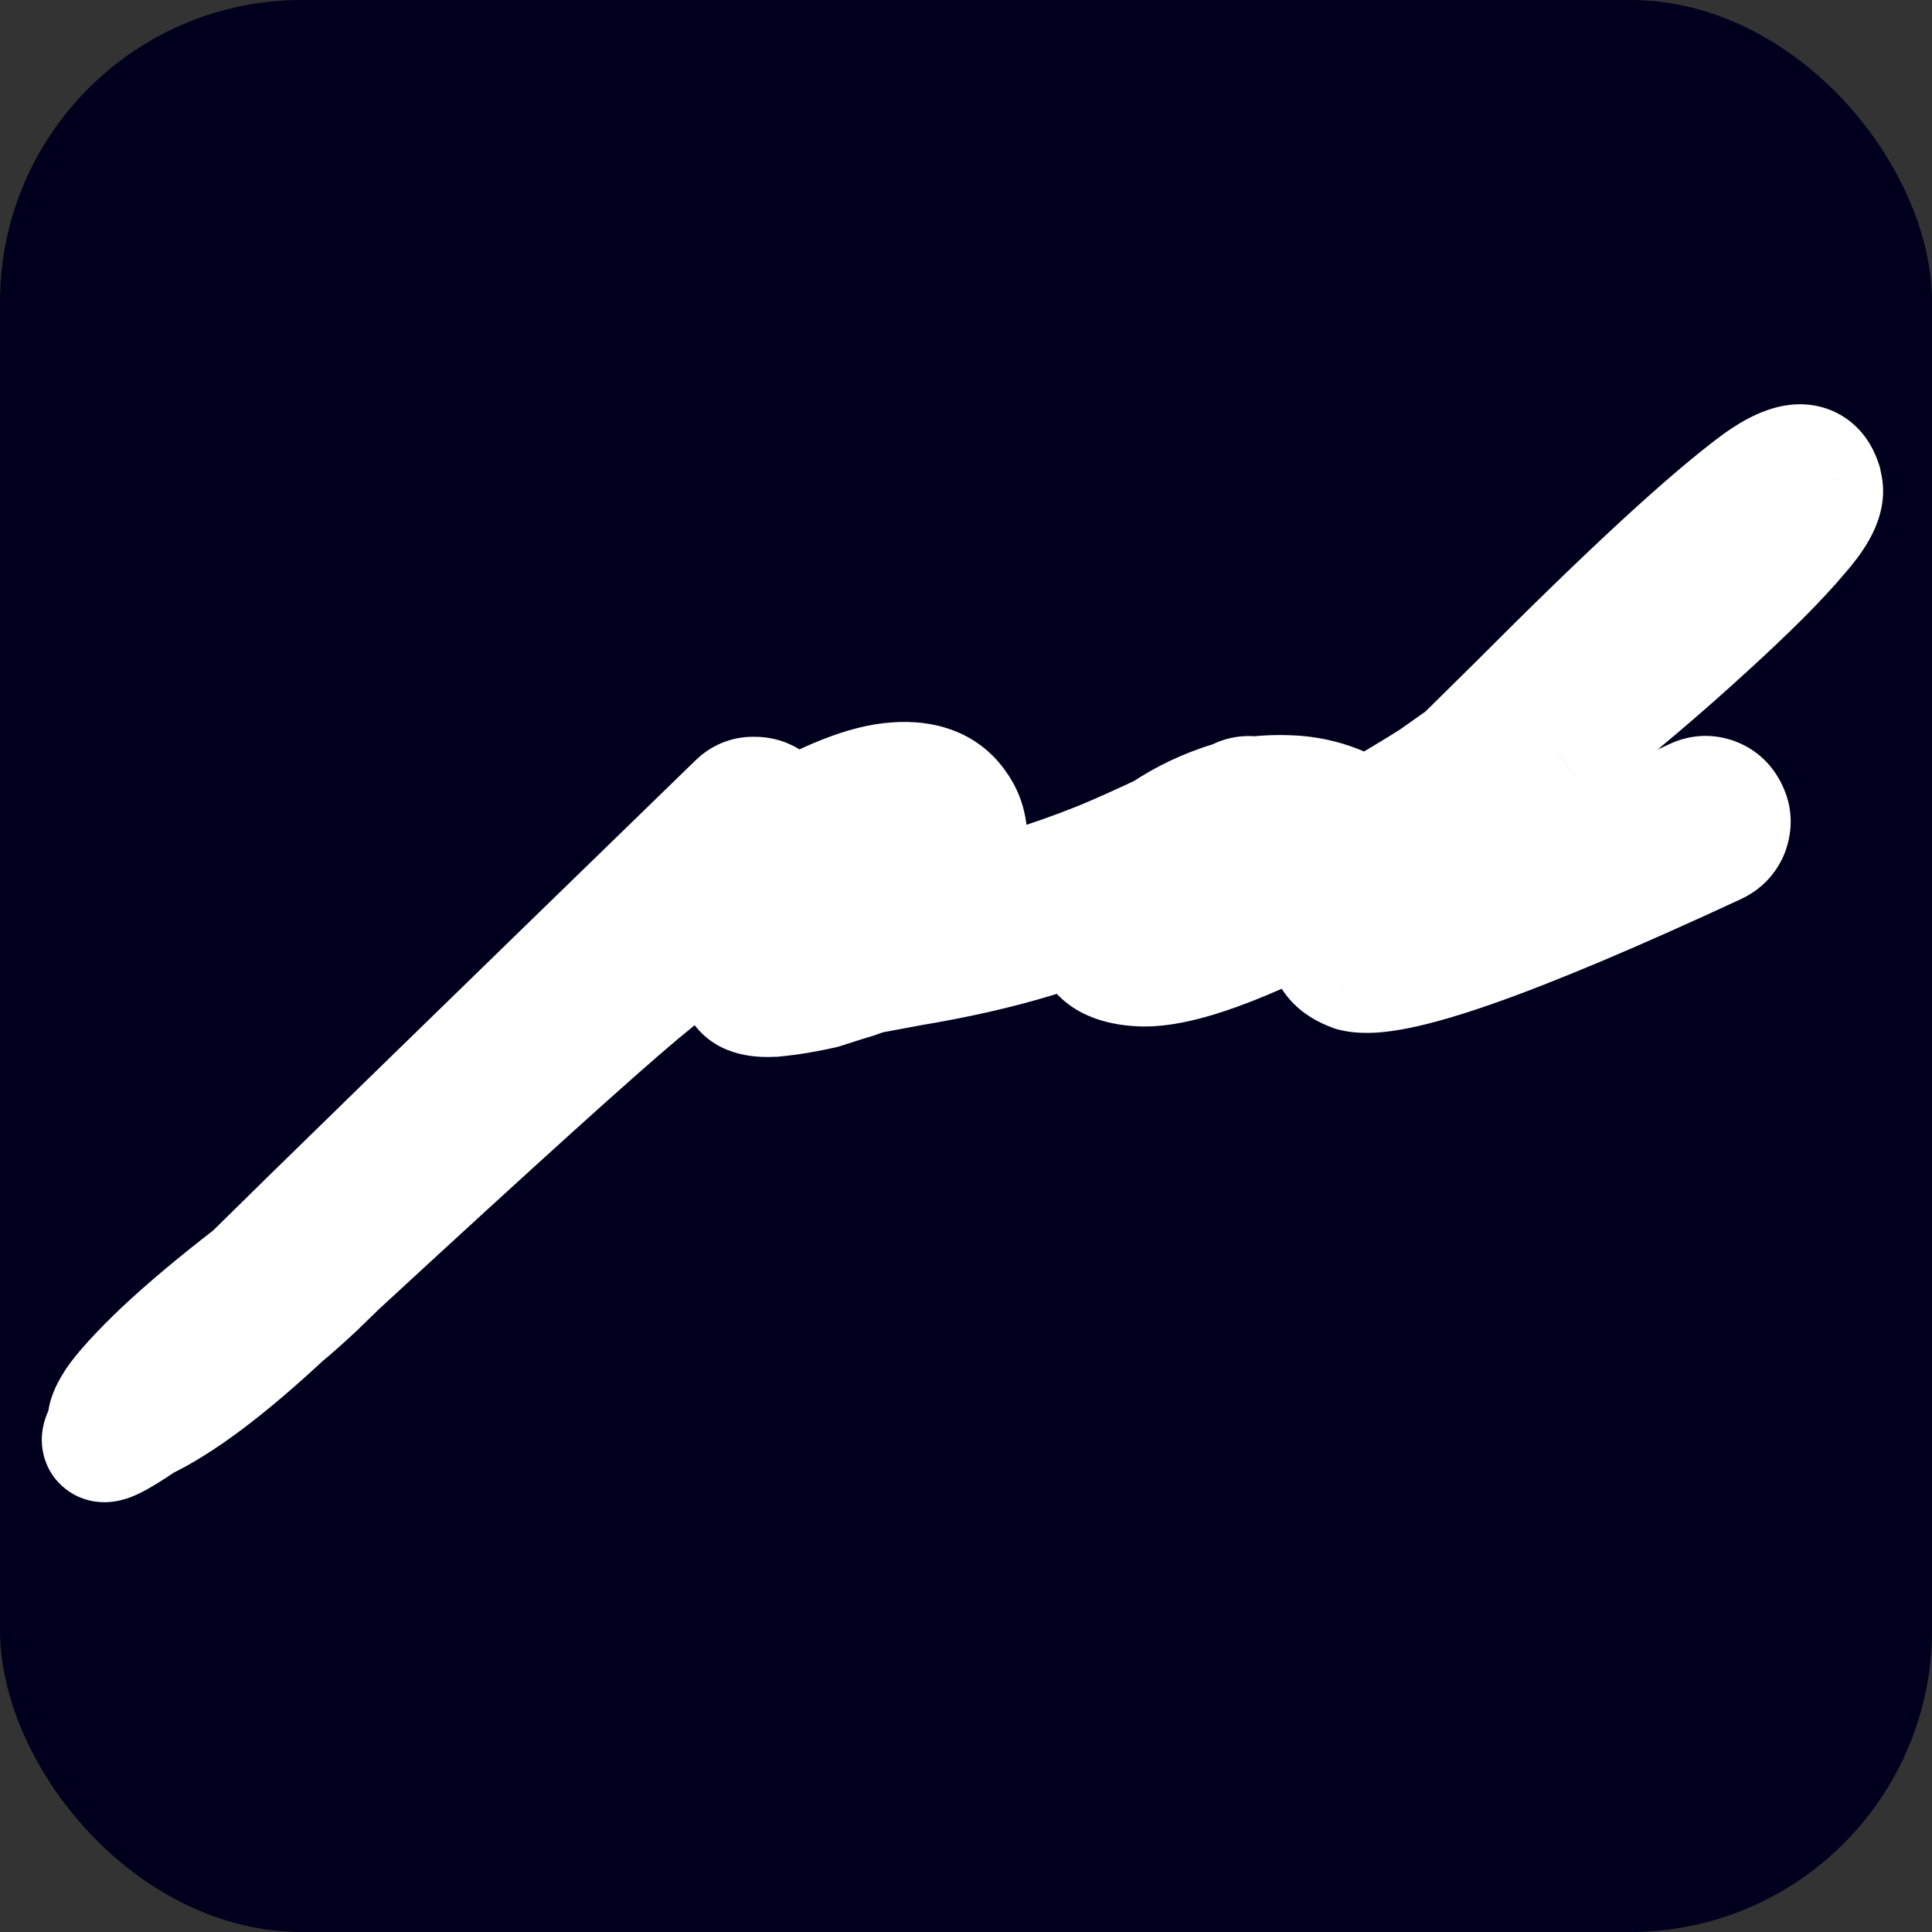 <svg width="32" height="32" viewBox="0 0 32 32" fill="none" xmlns="http://www.w3.org/2000/svg">
<rect x="0" y="0" width="32" height="32" fill="#333333" stroke="none"/>
<rect width="32" height="32" rx="5" fill="#00001E"/>
<path d="M12.216 13.312C12.296 13.232 12.392 13.196 12.504 13.204C12.616 13.204 12.712 13.244 12.792 13.324C12.912 13.444 12.944 13.58 12.888 13.732C13.704 13.252 14.352 12.996 14.832 12.964C15.312 12.924 15.656 13.064 15.864 13.384C16.04 13.648 16.064 13.98 15.936 14.38C15.912 14.492 15.868 14.608 15.804 14.728C15.748 14.84 15.68 14.952 15.6 15.064C16.176 14.944 16.716 14.804 17.22 14.644C17.724 14.476 18.14 14.32 18.468 14.176C18.804 14.032 19.304 13.8 19.968 13.48L20.496 13.24C20.6 13.184 20.708 13.176 20.82 13.216C20.932 13.256 21.012 13.324 21.06 13.42C21.108 13.524 21.112 13.632 21.072 13.744C21.032 13.856 20.96 13.936 20.856 13.984L20.328 14.236C19.56 14.596 18.984 14.856 18.6 15.016C18.224 15.176 17.732 15.348 17.124 15.532C16.516 15.716 15.828 15.872 15.06 16L14.352 16.132C14.312 16.148 14.268 16.164 14.22 16.18C14.18 16.196 14.132 16.212 14.076 16.228C14.02 16.244 13.98 16.256 13.956 16.264L13.62 16.372C13.34 16.436 13.072 16.48 12.816 16.504H12.804C12.548 16.52 12.38 16.476 12.3 16.372C12.22 16.268 12.232 16.108 12.336 15.892L12.348 15.868C12.396 15.796 12.46 15.74 12.54 15.7C12.62 15.668 12.684 15.644 12.732 15.628C13.052 15.54 13.504 15.444 14.088 15.34C14.344 15.212 14.568 15.036 14.76 14.812C14.952 14.588 15.08 14.364 15.144 14.14C15.192 13.98 15.196 13.872 15.156 13.816C15.14 13.784 15.056 13.776 14.904 13.792C14.064 13.864 12.624 14.748 10.584 16.444C9.848 17.06 8.188 18.56 5.604 20.944C5.556 20.992 5.424 21.12 5.208 21.328C4.984 21.536 4.812 21.688 4.692 21.784C3.756 22.656 2.984 23.236 2.376 23.524C1.92 23.836 1.692 23.944 1.692 23.848C1.692 23.808 1.732 23.732 1.812 23.62C1.756 23.564 1.792 23.436 1.92 23.236C2.048 23.044 2.308 22.76 2.7 22.384C3.092 22.016 3.588 21.6 4.188 21.136C5.036 20.296 7.712 17.688 12.216 13.312ZM22.584 13.576L22.608 13.6C23.072 13.328 23.444 13.104 23.724 12.928L24.252 12.556L25.152 11.668C26.992 9.82 28.32 8.596 29.136 7.996C29.696 7.596 30.04 7.596 30.168 7.996L30.18 8.056C30.228 8.24 30.096 8.508 29.784 8.86C29.456 9.252 28.94 9.768 28.236 10.408C27.54 11.048 26.728 11.736 25.8 12.472C25.432 12.752 25.1 12.992 24.804 13.192L24.444 13.54C24.156 13.844 23.856 14.148 23.544 14.452C23.24 14.748 23.016 14.964 22.872 15.1C22.736 15.236 22.672 15.304 22.68 15.304H22.692C23.044 15.432 24.84 14.74 28.08 13.228C28.184 13.18 28.288 13.176 28.392 13.216C28.496 13.256 28.572 13.332 28.62 13.444C28.668 13.54 28.672 13.644 28.632 13.756C28.592 13.86 28.52 13.936 28.416 13.984C25.04 15.552 23.04 16.252 22.416 16.084L22.356 16.06C21.876 15.86 21.88 15.4 22.368 14.68L22.152 14.812C20.6 15.636 19.512 16.032 18.888 16C18.52 15.984 18.28 15.88 18.168 15.688C18.056 15.496 18.064 15.256 18.192 14.968L18.204 14.944C18.372 14.584 18.696 14.228 19.176 13.876C19.504 13.644 19.852 13.464 20.22 13.336C20.58 13.208 20.972 13.156 21.396 13.18C21.828 13.204 22.224 13.336 22.584 13.576ZM21.756 14.068C21.532 13.988 21.288 13.968 21.024 14.008C20.768 14.04 20.528 14.104 20.304 14.2C20.08 14.296 19.86 14.416 19.644 14.56C19.356 14.768 19.148 14.972 19.02 15.172C19.548 15.14 20.46 14.772 21.756 14.068Z" fill="#ED017A"/>
<path d="M12.216 13.312L12.913 14.029L12.918 14.024L12.923 14.019L12.216 13.312ZM12.504 13.204L12.433 14.201L12.468 14.204H12.504V13.204ZM12.792 13.324L12.085 14.031L12.085 14.031L12.792 13.324ZM12.888 13.732L11.95 13.386L10.982 16.014L13.395 14.594L12.888 13.732ZM14.832 12.964L14.899 13.962L14.907 13.961L14.915 13.96L14.832 12.964ZM15.864 13.384L15.025 13.929L15.032 13.939L15.864 13.384ZM15.936 14.38L14.984 14.075L14.969 14.122L14.958 14.171L15.936 14.38ZM15.804 14.728L14.922 14.257L14.915 14.269L14.91 14.281L15.804 14.728ZM15.6 15.064L14.786 14.483L13.299 16.565L15.804 16.043L15.6 15.064ZM17.22 14.644L17.523 15.597L17.529 15.595L17.536 15.593L17.22 14.644ZM18.468 14.176L18.074 13.257L18.066 13.26L18.468 14.176ZM19.968 13.48L19.554 12.57L19.544 12.574L19.534 12.579L19.968 13.48ZM20.496 13.24L20.91 14.15L20.941 14.136L20.97 14.12L20.496 13.24ZM20.82 13.216L20.484 14.158L20.82 13.216ZM21.06 13.42L21.968 13.001L21.961 12.987L21.954 12.973L21.06 13.42ZM20.856 13.984L20.437 13.076L20.425 13.082L20.856 13.984ZM20.328 14.236L20.752 15.142L20.759 15.139L20.328 14.236ZM18.6 15.016L18.215 14.093L18.208 14.096L18.6 15.016ZM17.124 15.532L17.414 16.489L17.124 15.532ZM15.06 16L14.896 15.014L14.886 15.015L14.877 15.017L15.06 16ZM14.352 16.132L14.169 15.149L14.072 15.167L13.981 15.204L14.352 16.132ZM14.22 16.18L13.904 15.231L13.876 15.241L13.849 15.252L14.22 16.18ZM13.956 16.264L14.262 17.216L14.272 17.213L13.956 16.264ZM13.62 16.372L13.843 17.347L13.885 17.337L13.926 17.324L13.62 16.372ZM12.816 16.504V17.504H12.863L12.909 17.5L12.816 16.504ZM12.804 16.504V15.504H12.773L12.742 15.506L12.804 16.504ZM12.3 16.372L13.093 15.762H13.093L12.3 16.372ZM12.336 15.892L11.442 15.445L11.438 15.451L11.435 15.458L12.336 15.892ZM12.348 15.868L11.516 15.313L11.481 15.365L11.454 15.421L12.348 15.868ZM12.54 15.7L12.169 14.771L12.13 14.787L12.093 14.806L12.54 15.7ZM12.732 15.628L12.467 14.664L12.441 14.671L12.416 14.679L12.732 15.628ZM14.088 15.34L14.263 16.325L14.406 16.299L14.535 16.234L14.088 15.34ZM14.76 14.812L14.001 14.161L14.001 14.161L14.76 14.812ZM15.144 14.14L14.186 13.853L14.182 13.865L15.144 14.14ZM15.156 13.816L14.262 14.263L14.297 14.333L14.342 14.397L15.156 13.816ZM14.904 13.792L14.989 14.788L14.999 14.787L15.009 14.787L14.904 13.792ZM10.584 16.444L9.945 15.675L9.942 15.677L10.584 16.444ZM5.604 20.944L4.926 20.209L4.911 20.223L4.897 20.237L5.604 20.944ZM5.208 21.328L5.888 22.061L5.895 22.055L5.902 22.048L5.208 21.328ZM4.692 21.784L4.067 21.003L4.038 21.027L4.01 21.052L4.692 21.784ZM2.376 23.524L1.948 22.62L1.877 22.654L1.811 22.699L2.376 23.524ZM1.812 23.62L2.626 24.201L3.118 23.512L2.519 22.913L1.812 23.62ZM1.92 23.236L1.088 22.681L1.083 22.689L1.078 22.697L1.92 23.236ZM2.7 22.384L2.016 21.655L2.008 21.662L2.7 22.384ZM4.188 21.136L4.8 21.927L4.848 21.89L4.892 21.846L4.188 21.136ZM12.923 14.019C12.873 14.069 12.798 14.124 12.699 14.161C12.6 14.198 12.507 14.207 12.433 14.201L12.575 12.207C12.171 12.178 11.792 12.322 11.509 12.605L12.923 14.019ZM12.504 14.204C12.438 14.204 12.358 14.192 12.275 14.157C12.193 14.123 12.129 14.075 12.085 14.031L13.499 12.617C13.234 12.351 12.884 12.204 12.504 12.204V14.204ZM12.085 14.031C12.042 13.988 11.967 13.893 11.933 13.745C11.897 13.593 11.921 13.464 11.95 13.386L13.826 14.078C13.911 13.848 13.947 13.575 13.879 13.287C13.812 13.003 13.662 12.78 13.499 12.617L12.085 14.031ZM13.395 14.594C14.182 14.131 14.662 13.977 14.899 13.962L14.765 11.966C14.042 12.014 13.226 12.373 12.381 12.87L13.395 14.594ZM14.915 13.96C15.043 13.95 15.083 13.97 15.073 13.965C15.067 13.963 15.055 13.957 15.042 13.946C15.03 13.935 15.025 13.928 15.026 13.929L16.702 12.839C16.239 12.126 15.483 11.906 14.749 11.967L14.915 13.96ZM15.032 13.939C15.027 13.932 15.023 13.923 15.02 13.913C15.016 13.903 15.016 13.899 15.017 13.903C15.017 13.913 15.018 13.966 14.984 14.075L16.888 14.685C17.077 14.096 17.092 13.423 16.696 12.829L15.032 13.939ZM14.958 14.171C14.957 14.176 14.95 14.205 14.922 14.257L16.686 15.199C16.786 15.011 16.867 14.808 16.914 14.589L14.958 14.171ZM14.91 14.281C14.879 14.342 14.839 14.409 14.786 14.483L16.414 15.645C16.521 15.495 16.617 15.338 16.698 15.175L14.91 14.281ZM15.804 16.043C16.41 15.917 16.983 15.768 17.523 15.597L16.917 13.691C16.449 13.839 15.942 13.971 15.396 14.085L15.804 16.043ZM17.536 15.593C18.057 15.419 18.504 15.252 18.87 15.092L18.066 13.26C17.776 13.388 17.391 13.533 16.904 13.695L17.536 15.593ZM18.862 15.095C19.219 14.942 19.735 14.702 20.402 14.381L19.534 12.579C18.873 12.898 18.389 13.122 18.074 13.257L18.862 15.095ZM20.382 14.39L20.91 14.15L20.082 12.33L19.554 12.57L20.382 14.39ZM20.97 14.12C20.91 14.153 20.827 14.182 20.729 14.189C20.631 14.197 20.546 14.18 20.484 14.158L21.156 12.274C20.78 12.14 20.377 12.168 20.022 12.36L20.97 14.12ZM20.484 14.158C20.441 14.143 20.38 14.113 20.316 14.059C20.251 14.004 20.2 13.937 20.166 13.867L21.954 12.973C21.778 12.62 21.483 12.391 21.156 12.274L20.484 14.158ZM20.152 13.839C20.124 13.778 20.103 13.702 20.1 13.616C20.096 13.531 20.112 13.459 20.13 13.408L22.014 14.08C22.138 13.732 22.13 13.353 21.968 13.001L20.152 13.839ZM20.13 13.408C20.149 13.354 20.185 13.286 20.245 13.219C20.305 13.152 20.374 13.105 20.437 13.076L21.275 14.892C21.633 14.727 21.887 14.434 22.014 14.08L20.13 13.408ZM20.425 13.082L19.897 13.334L20.759 15.139L21.287 14.886L20.425 13.082ZM19.904 13.331C19.138 13.689 18.578 13.942 18.215 14.093L18.985 15.939C19.39 15.77 19.982 15.503 20.752 15.142L19.904 13.331ZM18.208 14.096C17.879 14.236 17.424 14.396 16.834 14.575L17.414 16.489C18.04 16.3 18.569 16.116 18.992 15.936L18.208 14.096ZM16.834 14.575C16.275 14.744 15.63 14.891 14.896 15.014L15.224 16.986C16.026 16.853 16.757 16.688 17.414 16.489L16.834 14.575ZM14.877 15.017L14.169 15.149L14.535 17.115L15.243 16.983L14.877 15.017ZM13.981 15.204C13.962 15.211 13.936 15.22 13.904 15.231L14.536 17.129C14.6 17.108 14.662 17.085 14.723 17.061L13.981 15.204ZM13.849 15.252C13.85 15.251 13.846 15.252 13.838 15.255C13.829 15.258 13.817 15.262 13.801 15.267L14.351 17.189C14.429 17.167 14.511 17.141 14.591 17.108L13.849 15.252ZM13.801 15.267C13.745 15.283 13.686 15.3 13.64 15.315L14.272 17.213C14.271 17.213 14.276 17.212 14.291 17.207C14.306 17.203 14.325 17.197 14.351 17.189L13.801 15.267ZM13.65 15.312L13.314 15.42L13.926 17.324L14.262 17.216L13.65 15.312ZM13.397 15.397C13.155 15.453 12.93 15.489 12.723 15.508L12.909 17.5C13.214 17.471 13.525 17.419 13.843 17.347L13.397 15.397ZM12.816 15.504H12.804V17.504H12.816V15.504ZM12.742 15.506C12.674 15.51 12.684 15.501 12.739 15.516C12.8 15.532 12.96 15.589 13.093 15.762L11.507 16.982C11.921 17.52 12.575 17.52 12.866 17.502L12.742 15.506ZM13.093 15.762C13.234 15.947 13.254 16.14 13.246 16.249C13.239 16.339 13.215 16.372 13.237 16.326L11.435 15.458C11.305 15.728 11.052 16.39 11.507 16.982L13.093 15.762ZM13.23 16.339L13.242 16.315L11.454 15.421L11.442 15.445L13.23 16.339ZM13.18 16.423C13.128 16.5 13.057 16.559 12.987 16.594L12.093 14.806C11.863 14.921 11.664 15.091 11.516 15.313L13.18 16.423ZM12.911 16.628C12.984 16.599 13.027 16.584 13.048 16.577L12.416 14.679C12.341 14.704 12.256 14.736 12.169 14.771L12.911 16.628ZM12.997 16.592C13.273 16.516 13.69 16.427 14.263 16.325L13.913 14.355C13.318 14.461 12.831 14.564 12.467 14.664L12.997 16.592ZM14.535 16.234C14.914 16.045 15.243 15.785 15.519 15.463L14.001 14.161C13.893 14.287 13.774 14.379 13.641 14.446L14.535 16.234ZM15.519 15.463C15.781 15.158 15.993 14.809 16.105 14.415L14.182 13.865C14.167 13.919 14.123 14.018 14.001 14.161L15.519 15.463ZM16.102 14.427C16.139 14.305 16.176 14.148 16.182 13.976C16.188 13.819 16.173 13.52 15.97 13.235L14.342 14.397C14.179 14.168 14.182 13.951 14.184 13.902C14.186 13.838 14.197 13.815 14.186 13.853L16.102 14.427ZM16.05 13.369C15.893 13.054 15.631 12.919 15.503 12.868C15.366 12.813 15.245 12.797 15.176 12.79C15.034 12.777 14.898 12.787 14.799 12.797L15.009 14.787C15.062 14.781 15.044 14.787 14.986 14.781C14.96 14.779 14.871 14.77 14.76 14.725C14.656 14.684 14.411 14.562 14.262 14.263L16.05 13.369ZM14.819 12.796C14.154 12.853 13.416 13.199 12.671 13.657C11.894 14.134 10.983 14.812 9.945 15.675L11.223 17.213C12.225 16.38 13.054 15.768 13.717 15.361C14.412 14.935 14.814 14.803 14.989 14.788L14.819 12.796ZM9.942 15.677C9.184 16.312 7.504 17.83 4.926 20.209L6.282 21.679C8.872 19.29 10.512 17.808 11.226 17.211L9.942 15.677ZM4.897 20.237C4.857 20.277 4.733 20.397 4.514 20.608L5.902 22.048C6.115 21.843 6.255 21.707 6.311 21.651L4.897 20.237ZM4.528 20.595C4.308 20.799 4.158 20.931 4.067 21.003L5.317 22.565C5.466 22.445 5.66 22.273 5.888 22.061L4.528 20.595ZM4.01 21.052C3.095 21.905 2.413 22.4 1.948 22.62L2.804 24.428C3.555 24.072 4.417 23.407 5.374 22.516L4.01 21.052ZM1.811 22.699C1.588 22.851 1.472 22.918 1.435 22.935C1.387 22.958 1.499 22.893 1.682 22.883C1.778 22.878 2.056 22.879 2.322 23.09C2.628 23.331 2.692 23.66 2.692 23.848H0.692C0.692 24.06 0.763 24.407 1.083 24.659C1.364 24.881 1.663 24.887 1.787 24.88C2.028 24.868 2.225 24.774 2.291 24.743C2.482 24.652 2.708 24.509 2.941 24.349L1.811 22.699ZM2.692 23.848C2.692 23.992 2.659 24.097 2.645 24.137C2.628 24.186 2.612 24.217 2.607 24.227C2.597 24.245 2.598 24.239 2.626 24.201L0.998 23.039C0.946 23.113 0.887 23.201 0.837 23.295C0.809 23.348 0.692 23.565 0.692 23.848H2.692ZM2.519 22.913C2.693 23.086 2.764 23.293 2.781 23.456C2.797 23.603 2.771 23.711 2.76 23.753C2.738 23.83 2.717 23.846 2.762 23.775L1.078 22.697C0.995 22.826 0.892 23.006 0.834 23.211C0.788 23.378 0.681 23.903 1.105 24.327L2.519 22.913ZM2.752 23.791C2.813 23.699 3.001 23.481 3.392 23.106L2.008 21.662C1.615 22.039 1.283 22.389 1.088 22.681L2.752 23.791ZM3.384 23.113C3.746 22.774 4.216 22.379 4.8 21.927L3.576 20.345C2.96 20.821 2.438 21.258 2.016 21.655L3.384 23.113ZM4.892 21.846C5.735 21.011 8.407 18.407 12.913 14.029L11.519 12.595C7.017 16.969 4.337 19.581 3.484 20.426L4.892 21.846ZM22.584 13.576L23.291 12.869L23.221 12.799L23.139 12.744L22.584 13.576ZM22.608 13.6L21.901 14.307L22.448 14.853L23.114 14.463L22.608 13.6ZM23.724 12.928L24.256 13.775L24.279 13.761L24.3 13.745L23.724 12.928ZM24.252 12.556L24.828 13.373L24.896 13.326L24.955 13.268L24.252 12.556ZM25.152 11.668L25.855 12.38L25.861 12.374L25.152 11.668ZM29.136 7.996L28.555 7.182L28.544 7.19L29.136 7.996ZM30.168 7.996L31.149 7.8L31.138 7.745L31.121 7.691L30.168 7.996ZM30.18 8.056L29.2 8.252L29.206 8.28L29.213 8.308L30.18 8.056ZM29.784 8.86L29.036 8.197L29.027 8.207L29.017 8.218L29.784 8.86ZM28.236 10.408L27.564 9.668L27.559 9.672L28.236 10.408ZM25.8 12.472L26.406 13.268L26.414 13.262L26.422 13.255L25.8 12.472ZM24.804 13.192L24.244 12.363L24.172 12.412L24.109 12.473L24.804 13.192ZM24.444 13.54L23.749 12.821L23.733 12.836L23.718 12.852L24.444 13.54ZM23.544 14.452L24.242 15.168L24.242 15.168L23.544 14.452ZM22.872 15.1L22.186 14.373L22.175 14.383L22.165 14.393L22.872 15.1ZM22.692 15.304L23.034 14.364L22.869 14.304H22.692V15.304ZM28.08 13.228L27.661 12.32L27.657 12.322L28.08 13.228ZM28.392 13.216L28.033 14.149H28.033L28.392 13.216ZM28.62 13.444L27.701 13.838L27.713 13.865L27.726 13.891L28.62 13.444ZM28.632 13.756L29.566 14.115L29.57 14.104L29.574 14.092L28.632 13.756ZM28.416 13.984L27.997 13.076L27.995 13.077L28.416 13.984ZM22.416 16.084L22.045 17.012L22.1 17.034L22.156 17.05L22.416 16.084ZM22.356 16.06L21.972 16.983L21.978 16.986L21.985 16.988L22.356 16.06ZM22.368 14.68L23.196 15.241L21.847 13.827L22.368 14.68ZM22.152 14.812L22.621 15.695L22.648 15.681L22.674 15.665L22.152 14.812ZM18.888 16L18.94 15.001L18.932 15.001L18.888 16ZM18.168 15.688L19.032 15.184H19.032L18.168 15.688ZM18.192 14.968L17.298 14.521L17.288 14.541L17.279 14.562L18.192 14.968ZM18.204 14.944L19.099 15.391L19.105 15.379L19.111 15.367L18.204 14.944ZM19.176 13.876L18.599 13.06L18.592 13.065L18.585 13.07L19.176 13.876ZM20.22 13.336L20.549 14.28L20.555 14.278L20.22 13.336ZM21.396 13.18L21.34 14.178L21.341 14.178L21.396 13.18ZM21.756 14.068L22.234 14.947L24.2 13.879L22.093 13.126L21.756 14.068ZM21.024 14.008L21.148 15L21.161 14.999L21.174 14.997L21.024 14.008ZM19.644 14.56L19.09 13.728L19.074 13.738L19.059 13.749L19.644 14.56ZM19.02 15.172L18.178 14.633L17.118 16.289L19.081 16.17L19.02 15.172ZM21.877 14.283L21.901 14.307L23.316 12.893L23.291 12.869L21.877 14.283ZM23.114 14.463C23.582 14.188 23.964 13.958 24.256 13.775L23.192 12.081C22.925 12.25 22.562 12.468 22.103 12.737L23.114 14.463ZM24.3 13.745L24.828 13.373L23.676 11.739L23.148 12.111L24.3 13.745ZM24.955 13.268L25.855 12.38L24.45 10.956L23.55 11.844L24.955 13.268ZM25.861 12.374C27.704 10.523 28.983 9.35 29.729 8.802L28.544 7.19C27.658 7.842 26.281 9.117 24.444 10.962L25.861 12.374ZM29.718 8.81C29.822 8.735 29.889 8.7 29.921 8.685C29.957 8.669 29.915 8.696 29.814 8.696C29.692 8.696 29.527 8.654 29.385 8.534C29.259 8.427 29.221 8.317 29.216 8.301L31.121 7.691C31.052 7.475 30.923 7.215 30.678 7.008C30.418 6.788 30.109 6.696 29.814 6.696C29.31 6.696 28.864 6.962 28.555 7.182L29.718 8.81ZM29.188 8.192L29.2 8.252L31.161 7.86L31.149 7.8L29.188 8.192ZM29.213 8.308C29.181 8.186 29.189 8.085 29.2 8.027C29.21 7.971 29.224 7.945 29.22 7.953C29.217 7.96 29.203 7.985 29.172 8.03C29.14 8.073 29.096 8.129 29.036 8.197L30.533 9.523C30.718 9.314 30.893 9.083 31.015 8.837C31.129 8.604 31.259 8.229 31.148 7.804L29.213 8.308ZM29.017 8.218C28.734 8.558 28.258 9.037 27.564 9.668L28.909 11.148C29.623 10.499 30.179 9.946 30.551 9.502L29.017 8.218ZM27.559 9.672C26.885 10.292 26.092 10.964 25.179 11.688L26.422 13.255C27.364 12.508 28.195 11.804 28.913 11.144L27.559 9.672ZM25.195 11.676C24.838 11.948 24.521 12.176 24.244 12.363L25.364 14.021C25.68 13.808 26.027 13.556 26.406 13.268L25.195 11.676ZM24.109 12.473L23.749 12.821L25.139 14.259L25.499 13.911L24.109 12.473ZM23.718 12.852C23.44 13.146 23.149 13.441 22.846 13.736L24.242 15.168C24.563 14.855 24.873 14.542 25.17 14.228L23.718 12.852ZM22.847 13.736C22.543 14.031 22.324 14.242 22.186 14.373L23.559 15.827C23.709 15.685 23.938 15.465 24.242 15.168L22.847 13.736ZM22.165 14.393C22.096 14.462 22.037 14.522 21.994 14.568C21.976 14.587 21.945 14.62 21.916 14.655C21.91 14.663 21.863 14.719 21.819 14.794C21.816 14.798 21.713 14.958 21.687 15.186C21.672 15.31 21.659 15.637 21.908 15.94C22.172 16.26 22.521 16.304 22.68 16.304V14.304C22.839 14.304 23.188 14.348 23.452 14.668C23.701 14.97 23.687 15.297 23.673 15.42C23.646 15.647 23.544 15.806 23.543 15.808C23.517 15.851 23.494 15.882 23.485 15.894C23.474 15.91 23.465 15.921 23.46 15.927C23.445 15.945 23.437 15.953 23.451 15.938C23.472 15.916 23.513 15.874 23.579 15.807L22.165 14.393ZM22.68 16.304H22.692V14.304H22.68V16.304ZM22.351 16.244C22.617 16.341 22.873 16.322 22.999 16.308C23.157 16.291 23.322 16.255 23.481 16.213C23.802 16.129 24.2 15.992 24.663 15.814C25.593 15.456 26.877 14.893 28.503 14.134L27.657 12.322C26.044 13.075 24.809 13.614 23.944 13.948C23.508 14.116 23.189 14.222 22.973 14.279C22.864 14.308 22.805 14.317 22.785 14.319C22.733 14.325 22.856 14.299 23.034 14.364L22.351 16.244ZM28.499 14.136C28.444 14.162 28.367 14.185 28.275 14.188C28.182 14.192 28.099 14.175 28.033 14.149L28.751 12.283C28.387 12.143 28.003 12.162 27.661 12.32L28.499 14.136ZM28.033 14.149C27.96 14.121 27.885 14.075 27.82 14.01C27.757 13.947 27.721 13.883 27.701 13.838L29.54 13.05C29.396 12.716 29.132 12.429 28.751 12.283L28.033 14.149ZM27.726 13.891C27.688 13.816 27.664 13.727 27.66 13.632C27.657 13.54 27.674 13.467 27.691 13.42L29.574 14.092C29.695 13.754 29.698 13.364 29.515 12.997L27.726 13.891ZM27.699 13.397C27.723 13.335 27.763 13.266 27.822 13.203C27.882 13.141 27.945 13.1 27.997 13.076L28.835 14.892C29.168 14.738 29.429 14.469 29.566 14.115L27.699 13.397ZM27.995 13.077C26.318 13.856 25.009 14.407 24.054 14.741C23.575 14.909 23.209 15.013 22.944 15.067C22.638 15.129 22.593 15.096 22.676 15.118L22.156 17.05C22.552 17.156 22.99 17.098 23.341 17.027C23.732 16.948 24.193 16.811 24.715 16.629C25.76 16.263 27.139 15.68 28.838 14.891L27.995 13.077ZM22.788 15.155L22.728 15.132L21.985 16.988L22.045 17.012L22.788 15.155ZM22.741 15.137C22.745 15.139 22.823 15.172 22.898 15.276C22.979 15.389 23 15.505 22.999 15.574C22.999 15.628 22.986 15.628 23.016 15.556C23.044 15.488 23.099 15.384 23.196 15.241L21.541 14.119C21.27 14.519 21.004 15.02 20.999 15.556C20.997 15.855 21.076 16.169 21.276 16.446C21.47 16.715 21.728 16.881 21.972 16.983L22.741 15.137ZM21.847 13.827L21.631 13.959L22.674 15.665L22.89 15.533L21.847 13.827ZM21.683 13.929C20.93 14.329 20.315 14.611 19.83 14.787C19.323 14.972 19.048 15.007 18.94 15.001L18.837 16.999C19.353 17.025 19.934 16.878 20.514 16.667C21.118 16.447 21.823 16.119 22.621 15.695L21.683 13.929ZM18.932 15.001C18.824 14.996 18.802 14.98 18.83 14.992C18.847 15 18.88 15.017 18.92 15.05C18.961 15.084 19 15.13 19.032 15.184L17.305 16.192C17.678 16.832 18.365 16.978 18.845 16.999L18.932 15.001ZM19.032 15.184C19.053 15.22 19.069 15.26 19.079 15.301C19.089 15.341 19.091 15.375 19.09 15.397C19.088 15.439 19.079 15.435 19.106 15.374L17.279 14.562C17.078 15.013 16.97 15.618 17.305 16.192L19.032 15.184ZM19.087 15.415L19.099 15.391L17.31 14.497L17.298 14.521L19.087 15.415ZM19.111 15.367C19.181 15.216 19.361 14.981 19.768 14.682L18.585 13.07C18.032 13.475 17.564 13.952 17.298 14.521L19.111 15.367ZM19.754 14.692C20.008 14.513 20.272 14.377 20.549 14.28L19.892 12.392C19.433 12.551 19.001 12.775 18.599 13.06L19.754 14.692ZM20.555 14.278C20.777 14.2 21.034 14.161 21.34 14.178L21.453 12.182C20.911 12.151 20.384 12.216 19.885 12.394L20.555 14.278ZM21.341 14.178C21.595 14.193 21.818 14.267 22.03 14.408L23.139 12.744C22.631 12.405 22.062 12.215 21.452 12.181L21.341 14.178ZM22.093 13.126C21.695 12.984 21.282 12.958 20.875 13.019L21.174 14.997C21.295 14.978 21.37 14.992 21.42 15.01L22.093 13.126ZM20.9 13.016C20.557 13.059 20.226 13.146 19.91 13.281L20.698 15.119C20.831 15.062 20.98 15.021 21.148 15L20.9 13.016ZM19.91 13.281C19.627 13.402 19.353 13.552 19.09 13.728L20.199 15.392C20.367 15.28 20.534 15.19 20.698 15.119L19.91 13.281ZM19.059 13.749C18.715 13.998 18.399 14.288 18.178 14.633L19.863 15.711C19.898 15.656 19.998 15.538 20.23 15.371L19.059 13.749ZM19.081 16.17C19.509 16.144 19.989 15.995 20.475 15.799C20.979 15.596 21.567 15.309 22.234 14.947L21.279 13.189C20.65 13.531 20.134 13.78 19.726 13.945C19.3 14.117 19.06 14.168 18.96 14.174L19.081 16.17Z" fill="white"/>
</svg>
